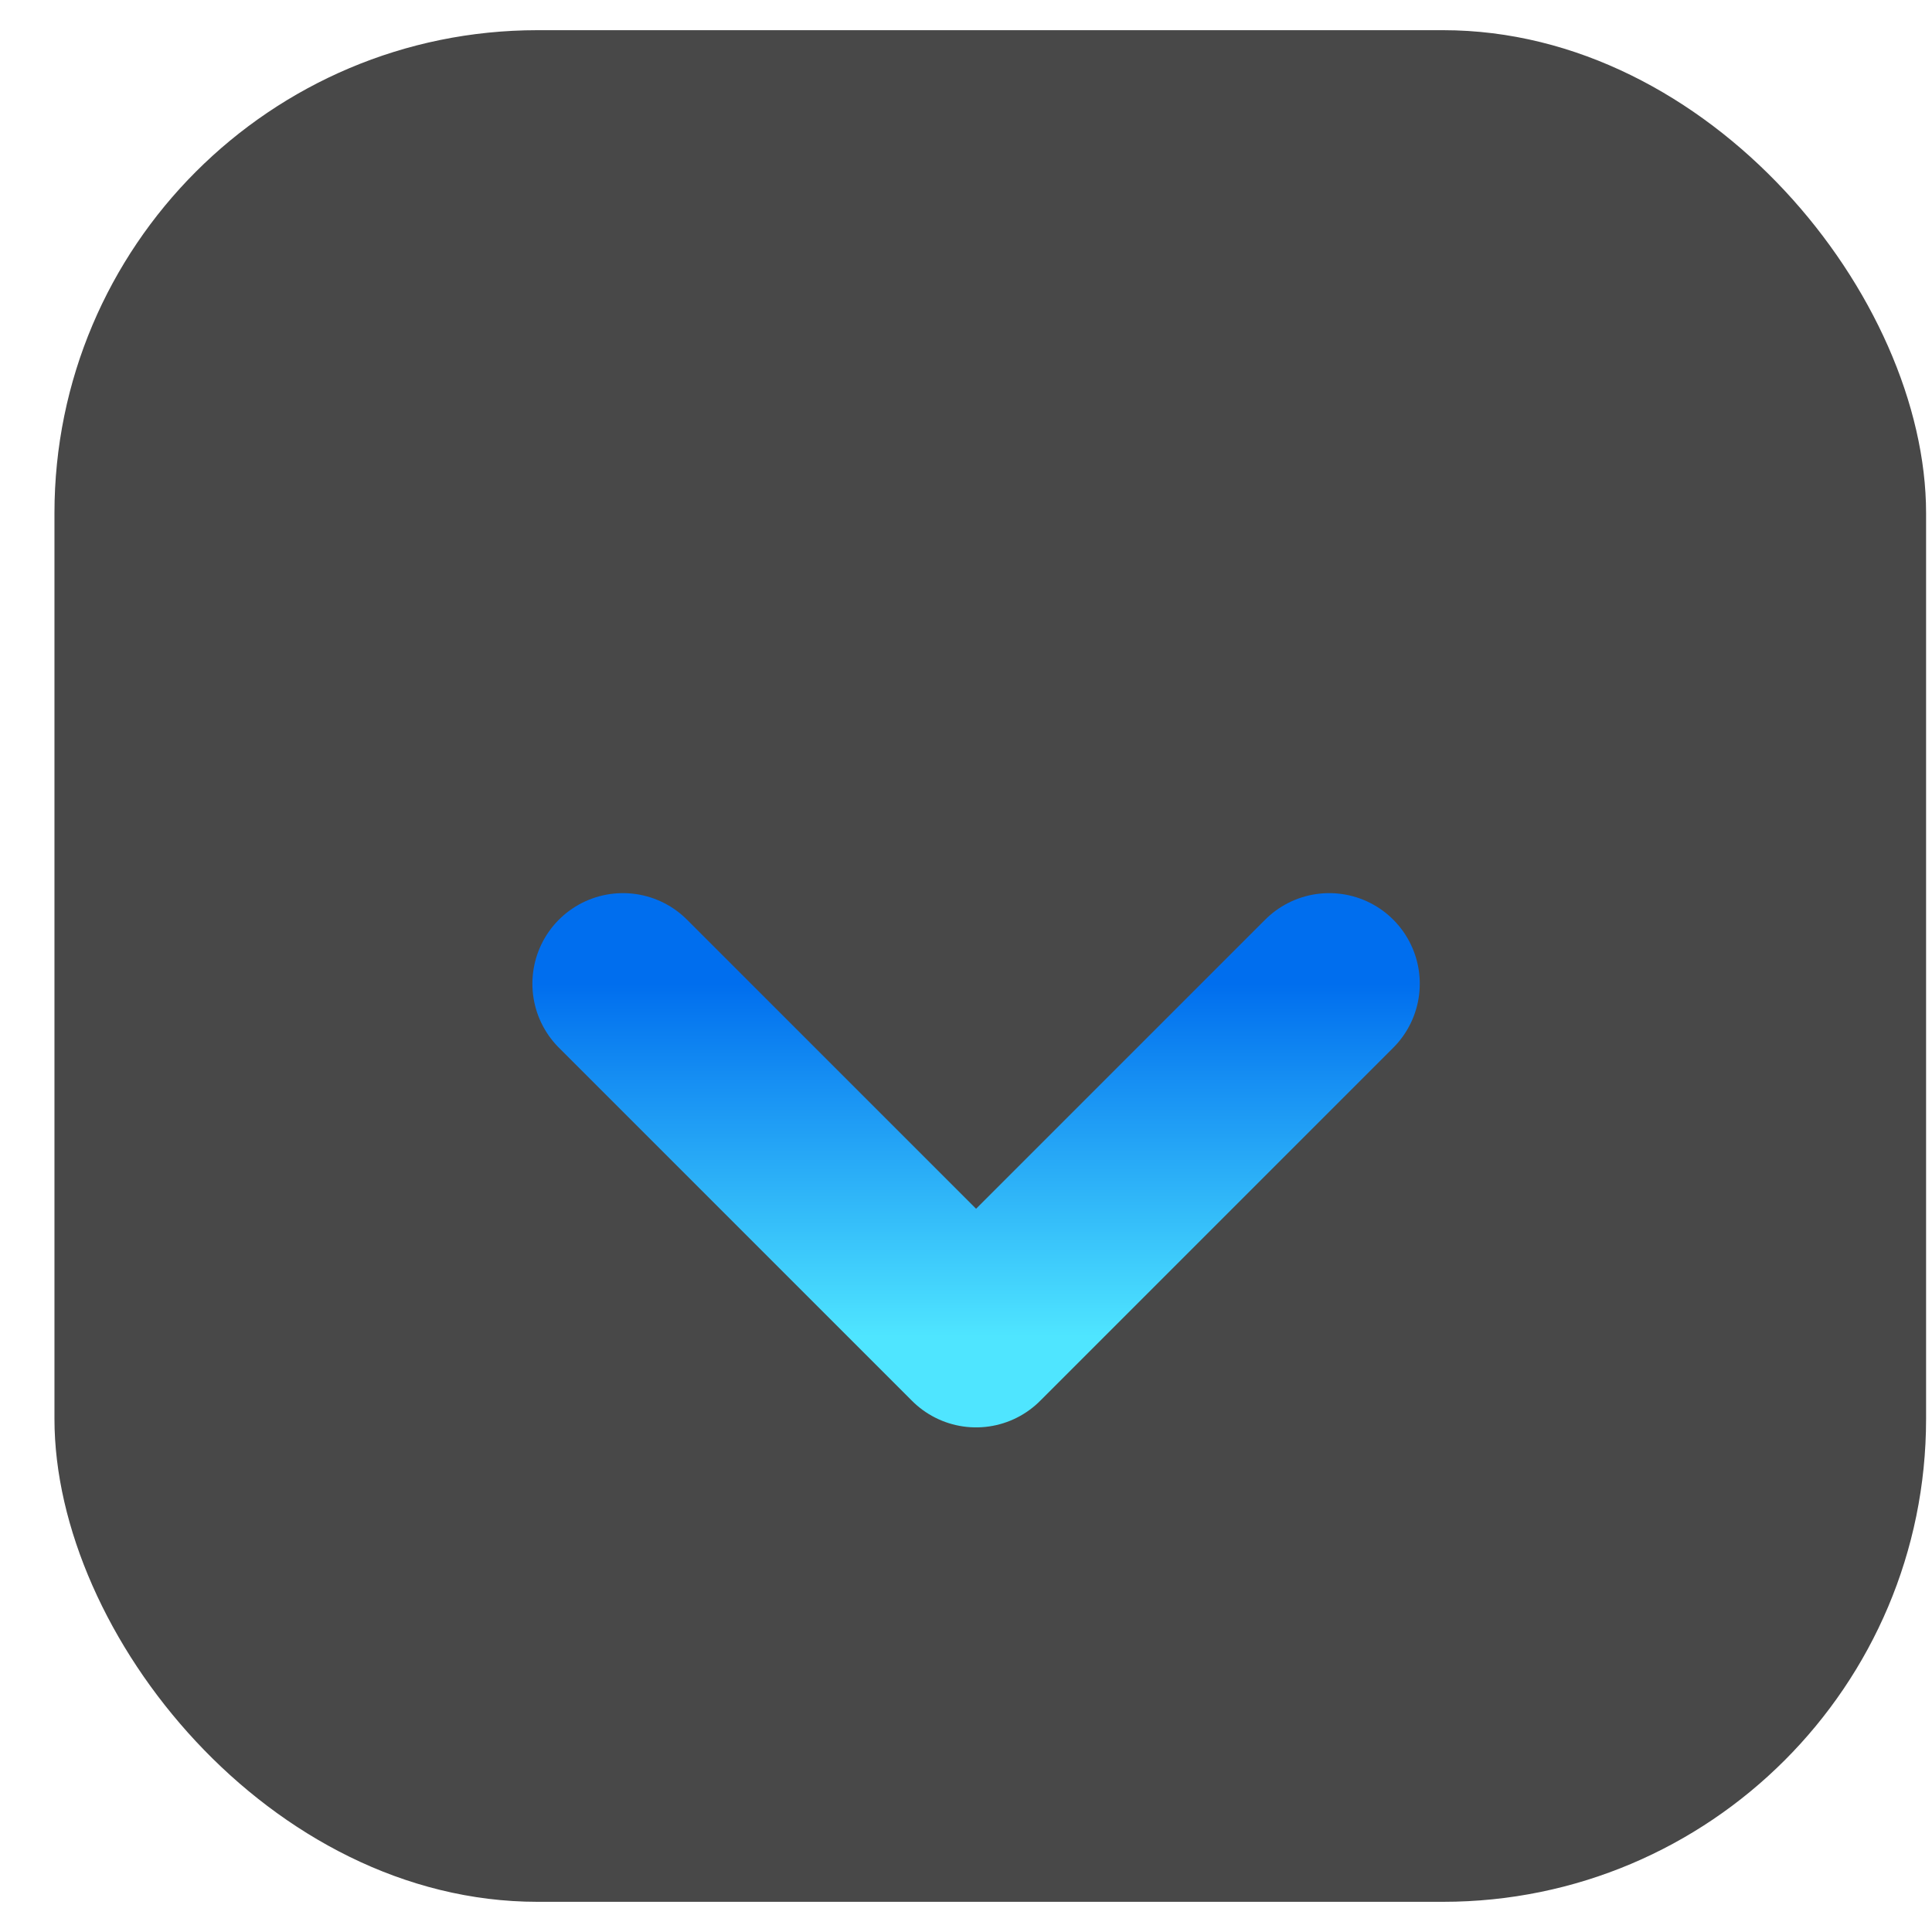 <svg width="32" height="32" viewBox="0 0 32 32" fill="none" xmlns="http://www.w3.org/2000/svg">
<rect x="31.902" y="31.5" width="31" height="31" rx="8" transform="rotate(180 31.902 31.5)" fill="#484848"/>
<path d="M10.318 16.293L16.167 22.142L22.016 16.293" stroke="url(#paint0_linear_10845_2083)" stroke-width="3" stroke-linecap="round" stroke-linejoin="round"/>
<defs>
<linearGradient id="paint0_linear_10845_2083" x1="16.167" y1="22.142" x2="16.167" y2="16.293" gradientUnits="userSpaceOnUse">
<stop stop-color="#4FE5FF"/>
<stop offset="1" stop-color="#006EEE"/>
</linearGradient>
</defs>
</svg>

